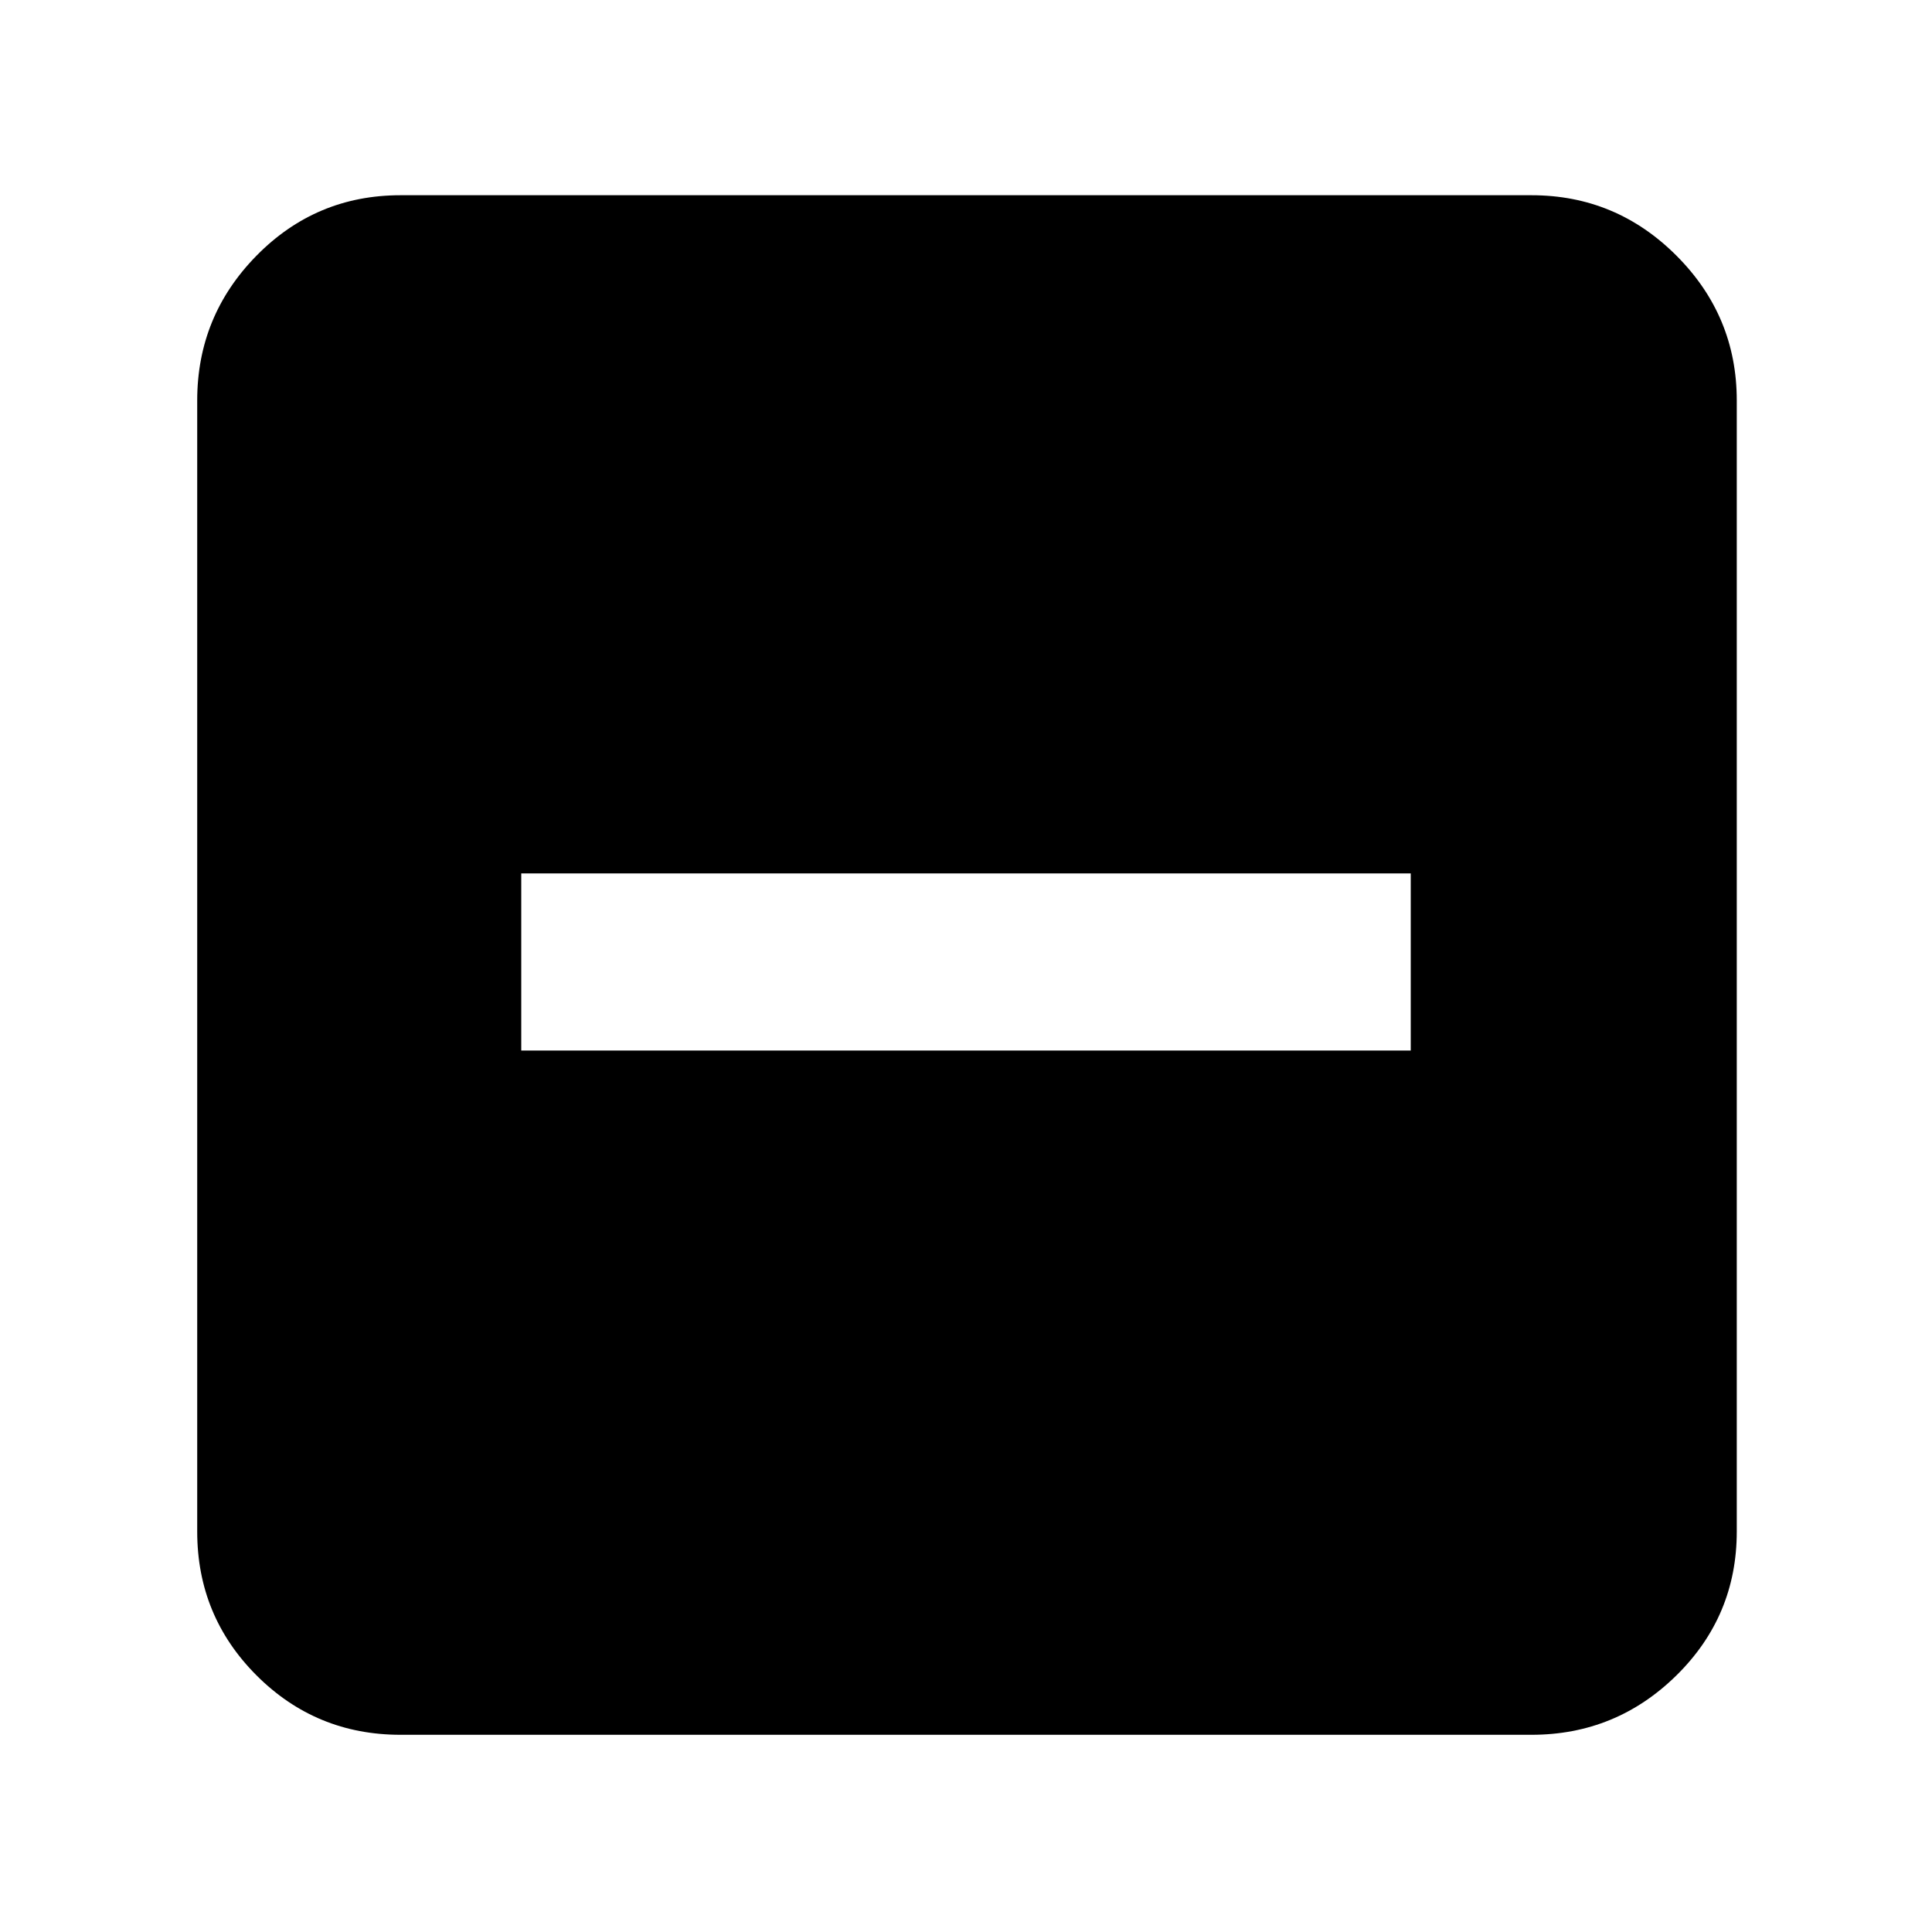 <svg xmlns="http://www.w3.org/2000/svg" height="40" width="40"><path d="M10.792 21.75h18.416v-3.667H10.792Zm-2.5 14.167q-1.75 0-2.98-1.229-1.229-1.23-1.229-2.98V8.292q0-1.75 1.229-3 1.23-1.25 2.98-1.25h23.416q1.75 0 3 1.25t1.25 3v23.416q0 1.75-1.25 2.98-1.25 1.229-3 1.229Z"/></svg>